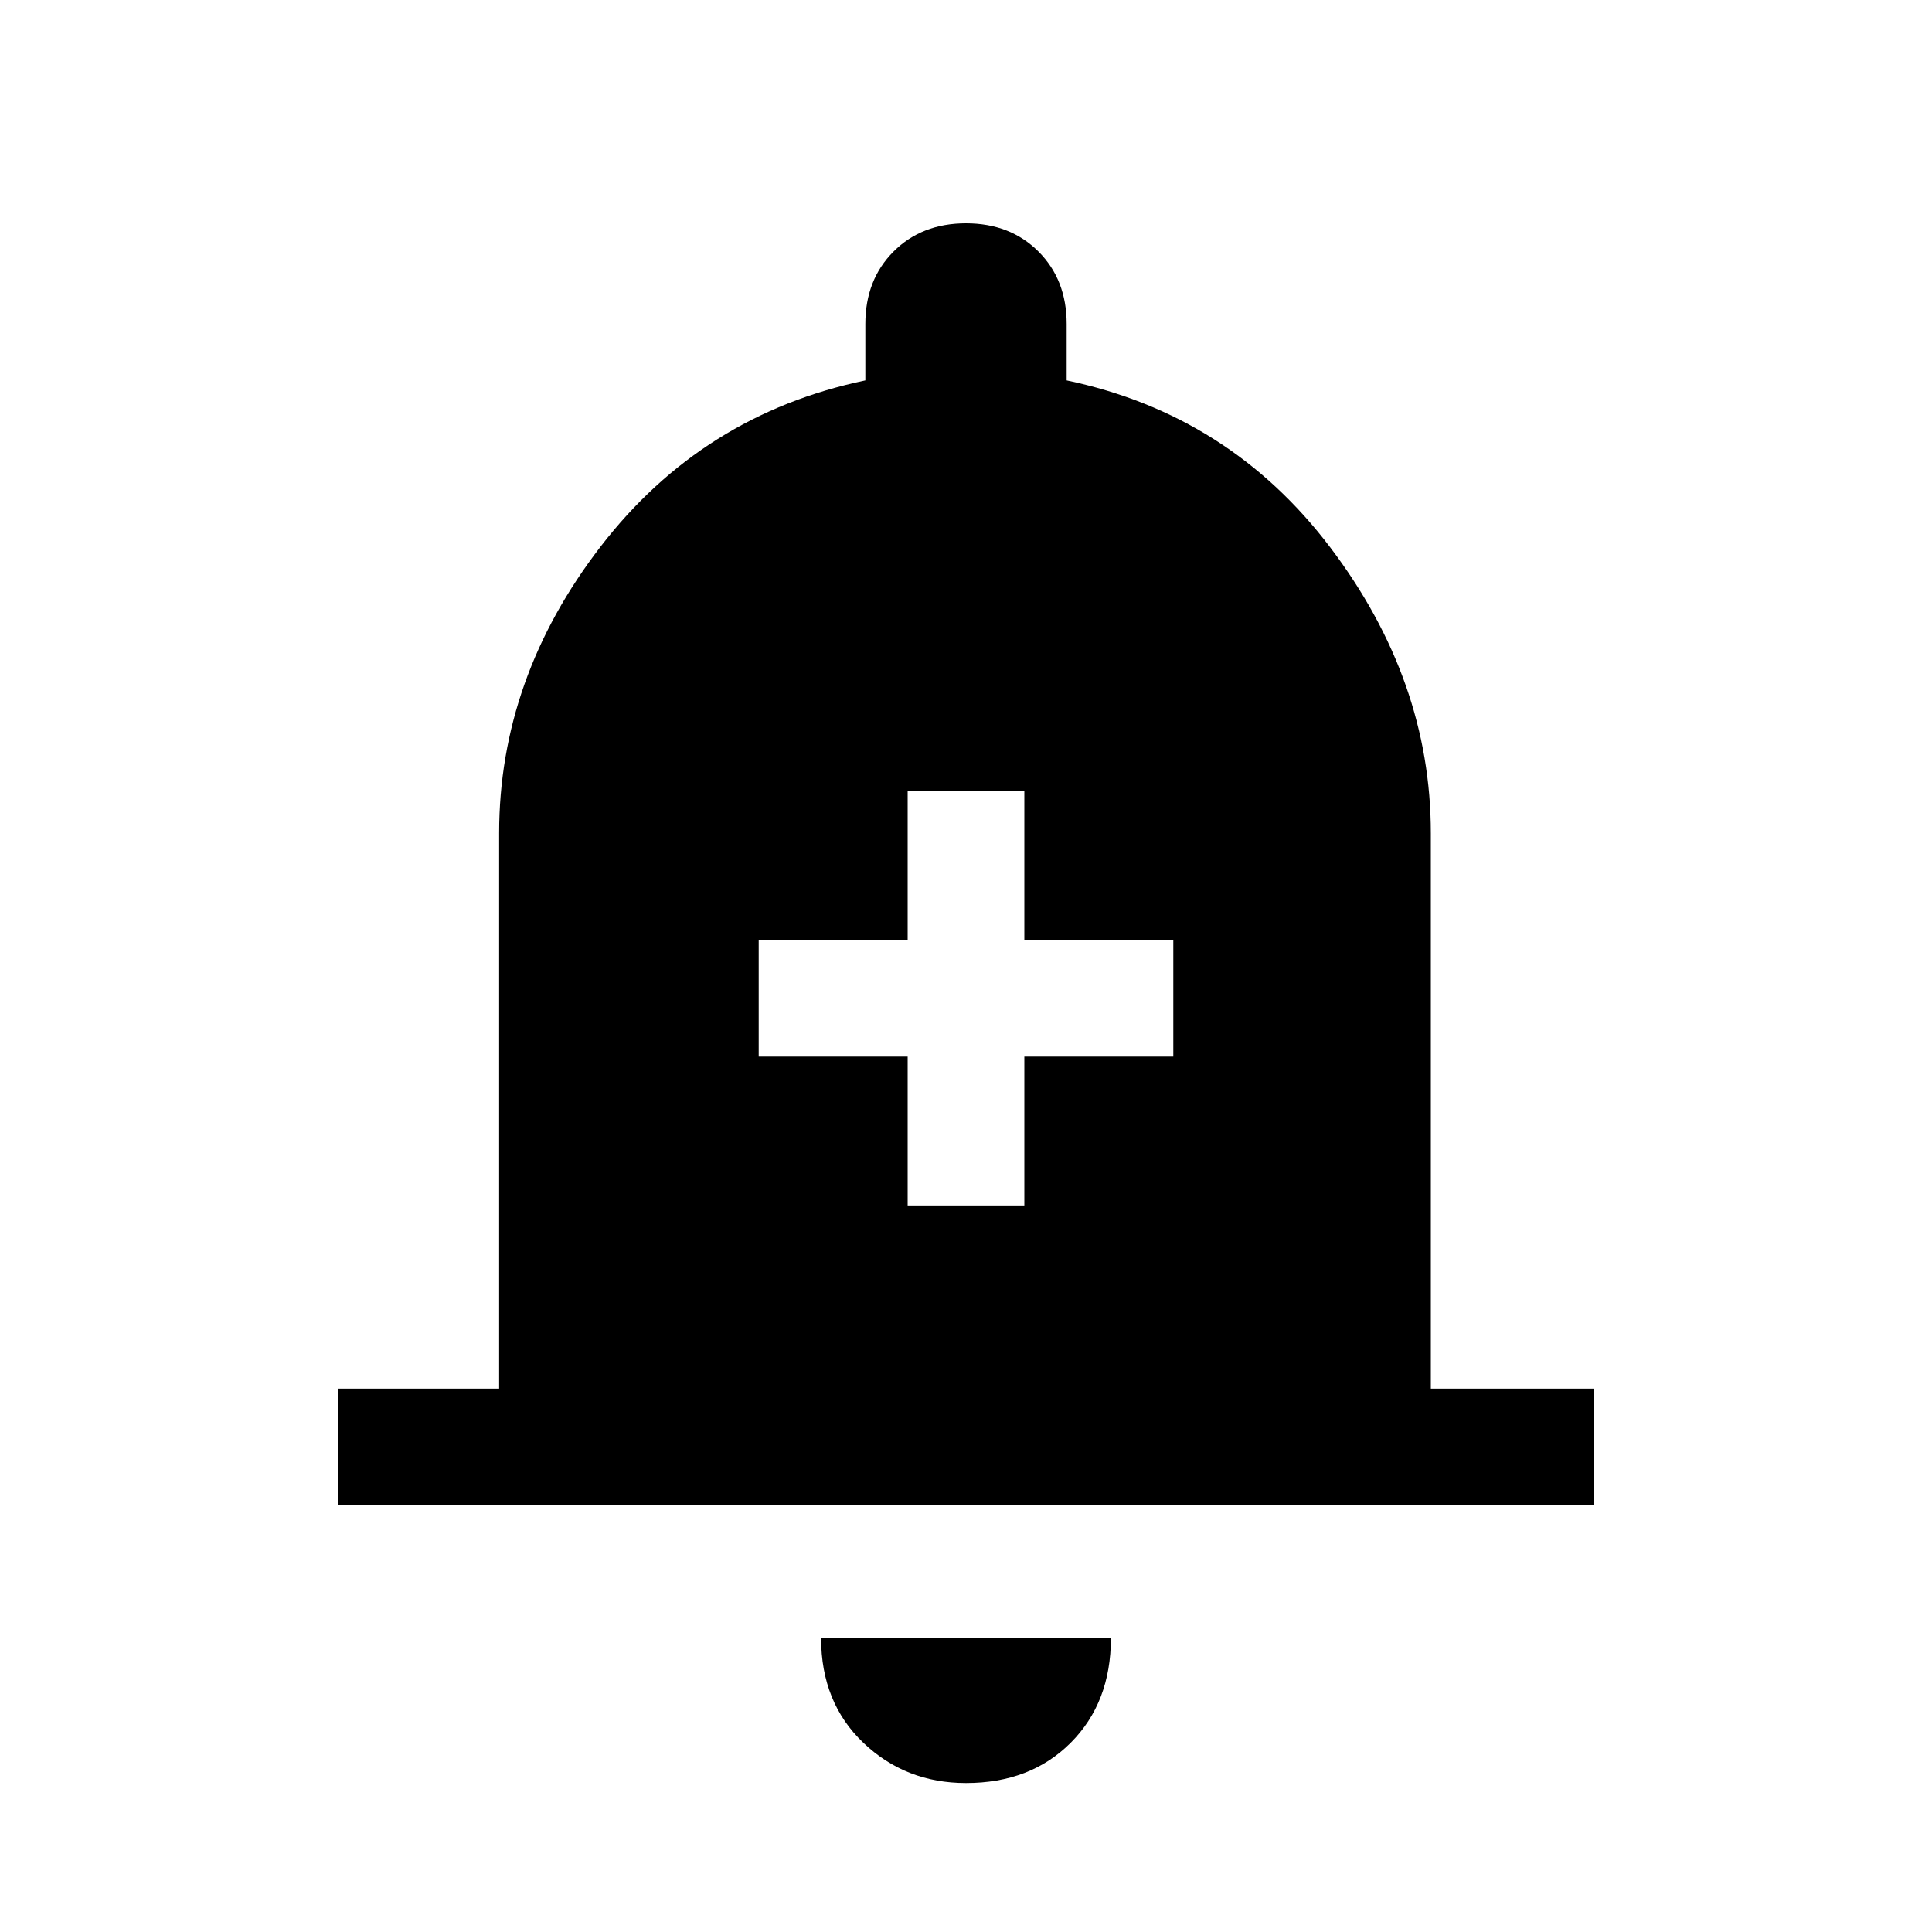 <svg xmlns="http://www.w3.org/2000/svg" height="20" width="20"><path d="M9.396 12.479h1.208v-1.541h1.542V9.729h-1.542V8.188H9.396v1.541H7.854v1.209h1.542ZM3.5 15.583v-1.208h1.667v-5.75q0-1.604 1.052-2.969 1.052-1.364 2.739-1.718v-.584q0-.458.292-.75t.75-.292q.458 0 .75.292t.292.75v.584q1.687.354 2.729 1.729 1.041 1.375 1.041 2.958v5.75H16.5v1.208Zm6.5 2.875q-.625 0-1.062-.416-.438-.417-.438-1.084h3q0 .667-.417 1.084-.416.416-1.083.416Z"/></svg>